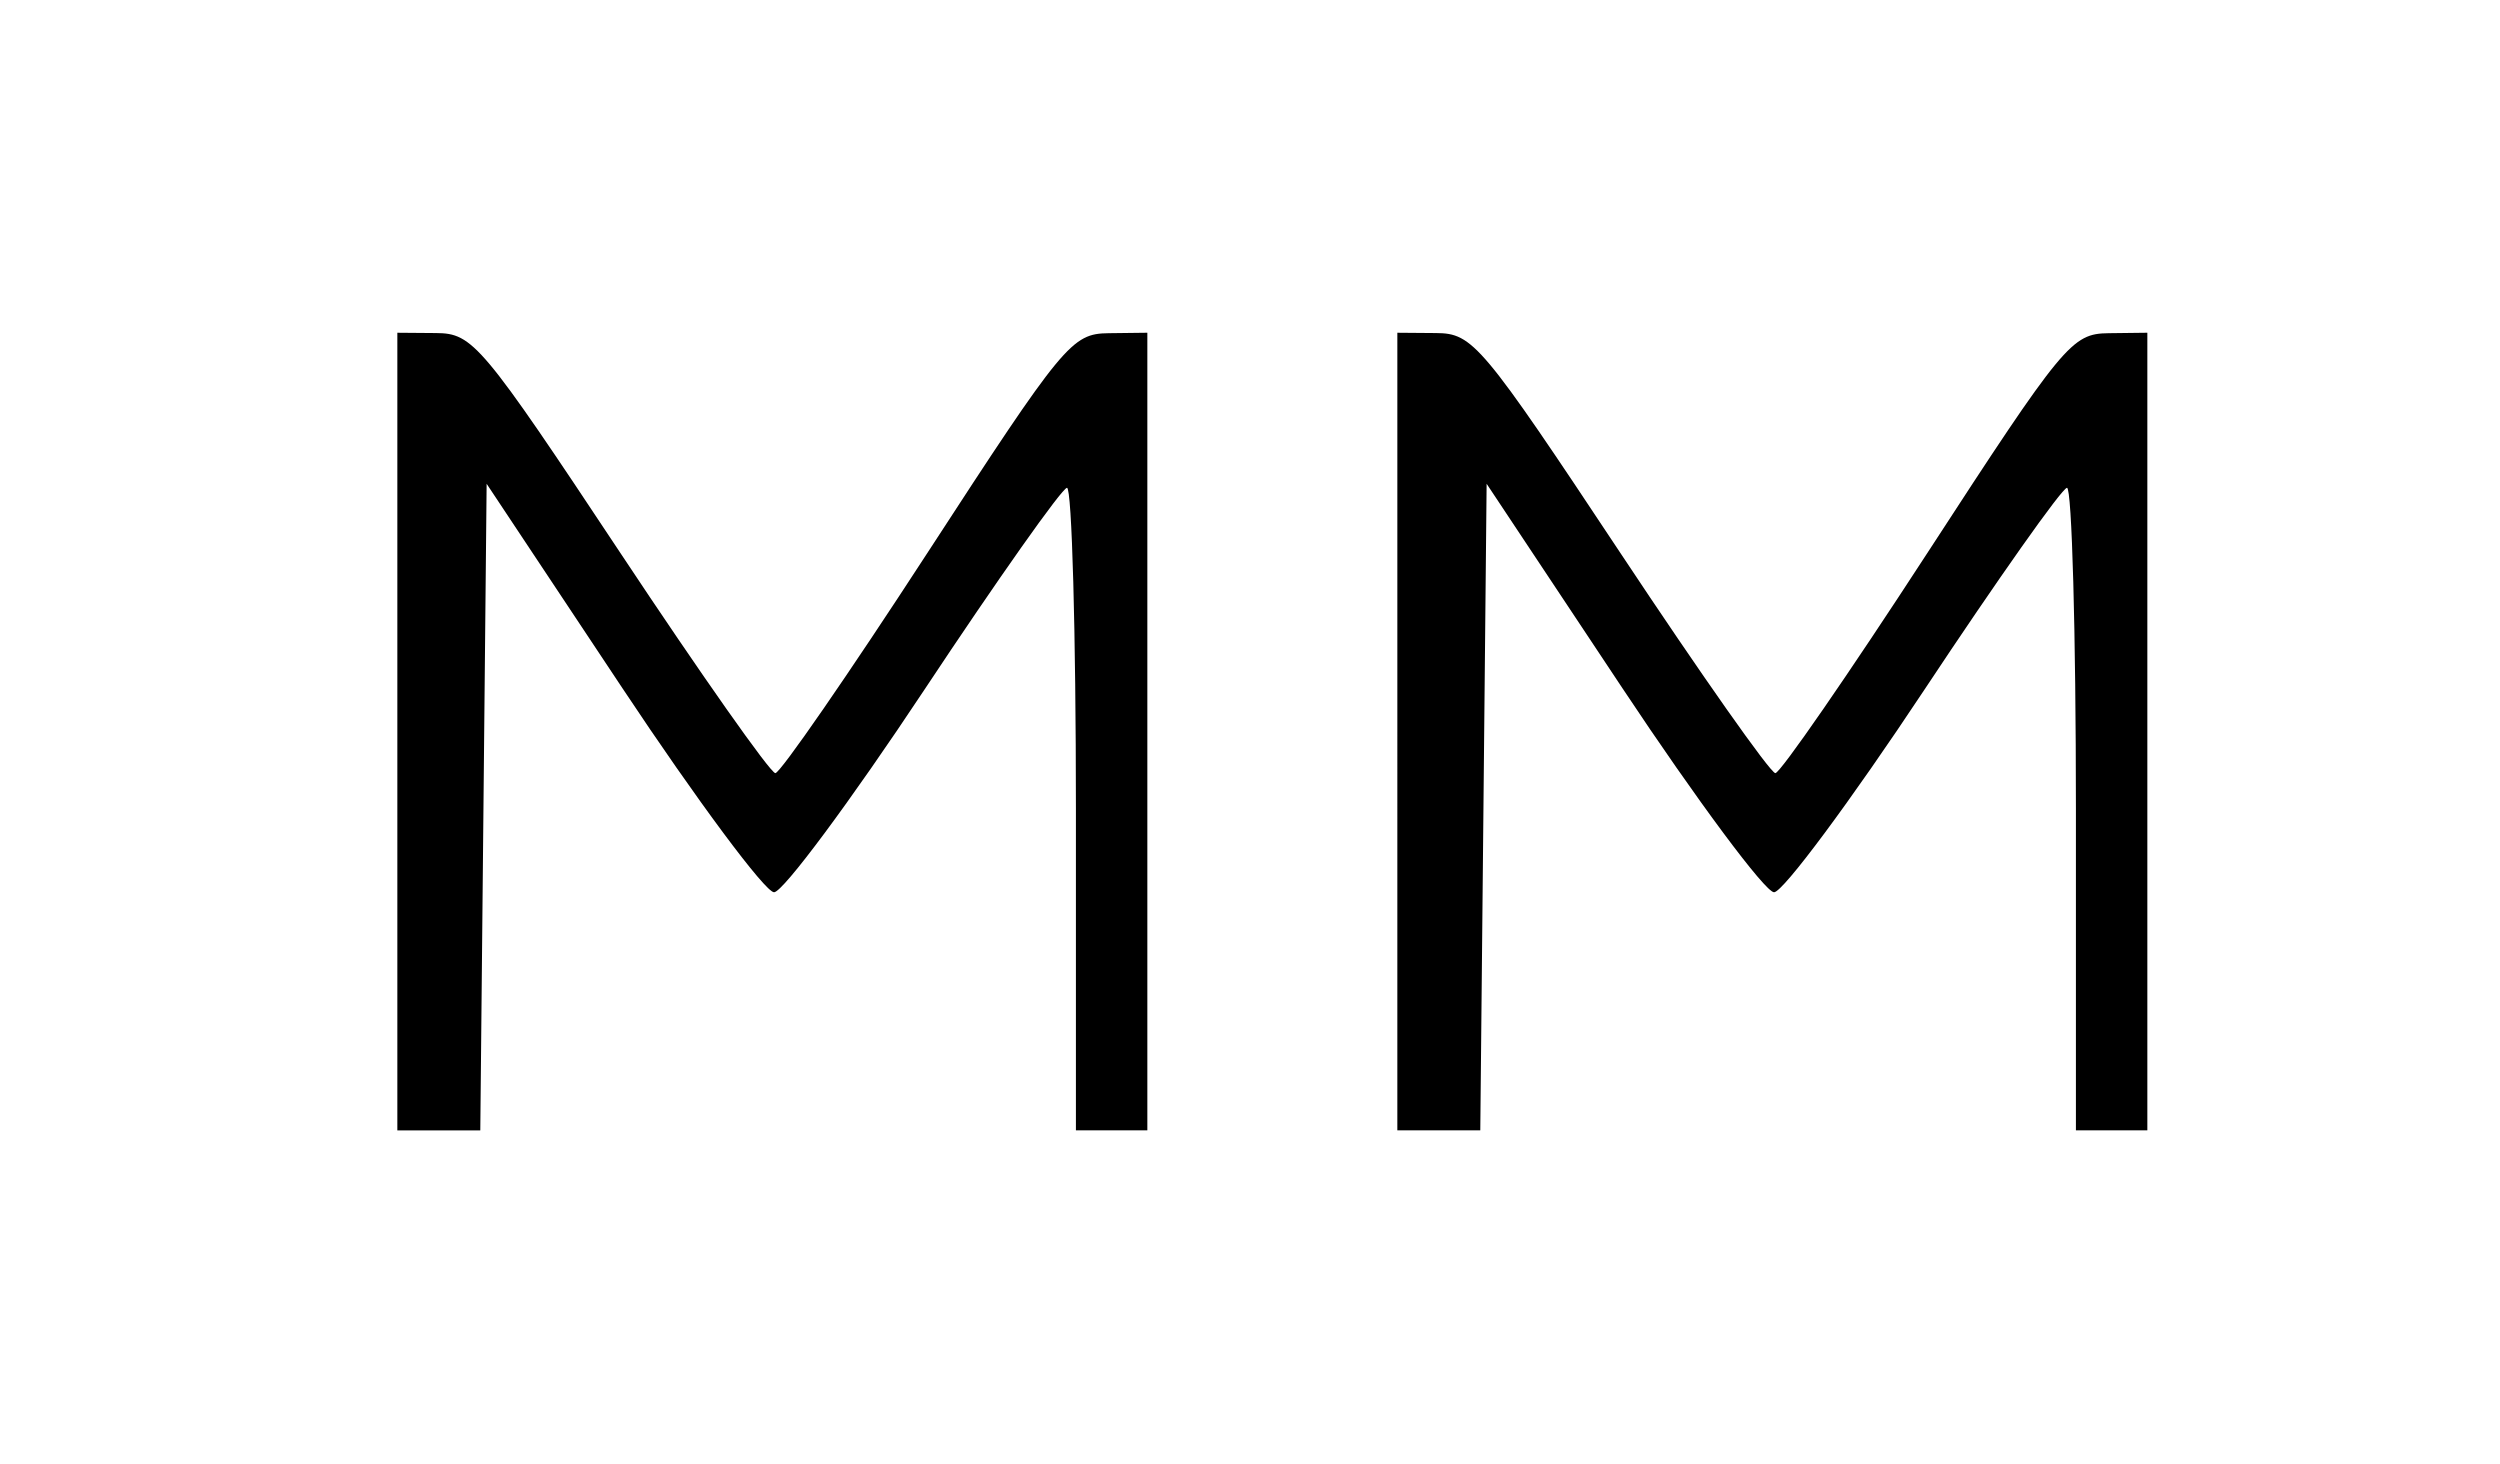 <?xml version="1.0" encoding="UTF-8" standalone="no"?>
<!-- Created with Inkscape (http://www.inkscape.org/) -->

<svg
   xmlns:dc="http://purl.org/dc/elements/1.1/"
   xmlns:cc="http://creativecommons.org/ns#"
   xmlns:rdf="http://www.w3.org/1999/02/22-rdf-syntax-ns#"
   xmlns:svg="http://www.w3.org/2000/svg"
   xmlns="http://www.w3.org/2000/svg"
   xmlns:sodipodi="http://sodipodi.sourceforge.net/DTD/sodipodi-0.dtd"
   xmlns:inkscape="http://www.inkscape.org/namespaces/inkscape"
   version="1.1"
   id="svg3750"
   width="210"
   height="123"
   viewBox="0 0 210 123"
   sodipodi:docname="logo.svg"
   inkscape:version="0.92.3 (2405546, 2018-03-11)">
  <defs
     id="defs3754" />
  <sodipodi:namedview
     pagecolor="#ffffff"
     bordercolor="#666666"
     borderopacity="1"
     objecttolerance="10"
     gridtolerance="10"
     guidetolerance="10"
     inkscape:pageopacity="0"
     inkscape:pageshadow="2"
     inkscape:window-width="1366"
     inkscape:window-height="705"
     id="namedview3752"
     showgrid="false"
     inkscape:zoom="2.1788618"
     inkscape:cx="96.151967"
     inkscape:cy="39.660536"
     inkscape:window-x="-8"
     inkscape:window-y="-8"
     inkscape:window-maximized="1"
     inkscape:current-layer="svg3750" />
  <path
     style="fill:#000000"
     d="m 33.377,61.451 v -33.5 l 3.25,0.026 c 3.1,0.025 3.817,0.882 15.503,18.5 6.739,10.16 12.589,18.471 13,18.468 0.411,-0.003 6.147,-8.31 12.747,-18.461 11.464,-17.632 12.145,-18.458 15.25,-18.495 l 3.25,-0.039 v 33.5 33.5 h -3 -3 v -27 c 0,-14.85 -0.338,-26.988 -0.75,-26.974 -0.412,0.015 -5.814,7.664 -12.003,17 -6.189,9.336 -11.86,16.974 -12.603,16.974 -0.743,0 -6.479,-7.72 -12.747,-17.156 L 40.877,40.639 40.611,67.795 40.345,94.951 h -3.484 -3.484 z m 84,0 v -33.5 l 3.25,0.026 c 3.1,0.025 3.817,0.882 15.503,18.5 6.739,10.16 12.589,18.471 13,18.468 0.411,-0.003 6.147,-8.31 12.747,-18.461 11.464,-17.632 12.145,-18.458 15.25,-18.495 l 3.25,-0.039 v 33.5 33.5 h -3 -3 v -27 c 0,-14.85 -0.338,-26.988 -0.75,-26.974 -0.412,0.015 -5.814,7.664 -12.003,17 -6.189,9.336 -11.86,16.974 -12.603,16.974 -0.743,0 -6.479,-7.72 -12.747,-17.156 l -11.397,-17.156 -0.266,27.156 -0.266,27.156 h -3.484 -3.484 z"
     id="path3760"
     inkscape:connector-curvature="0" />
</svg>

